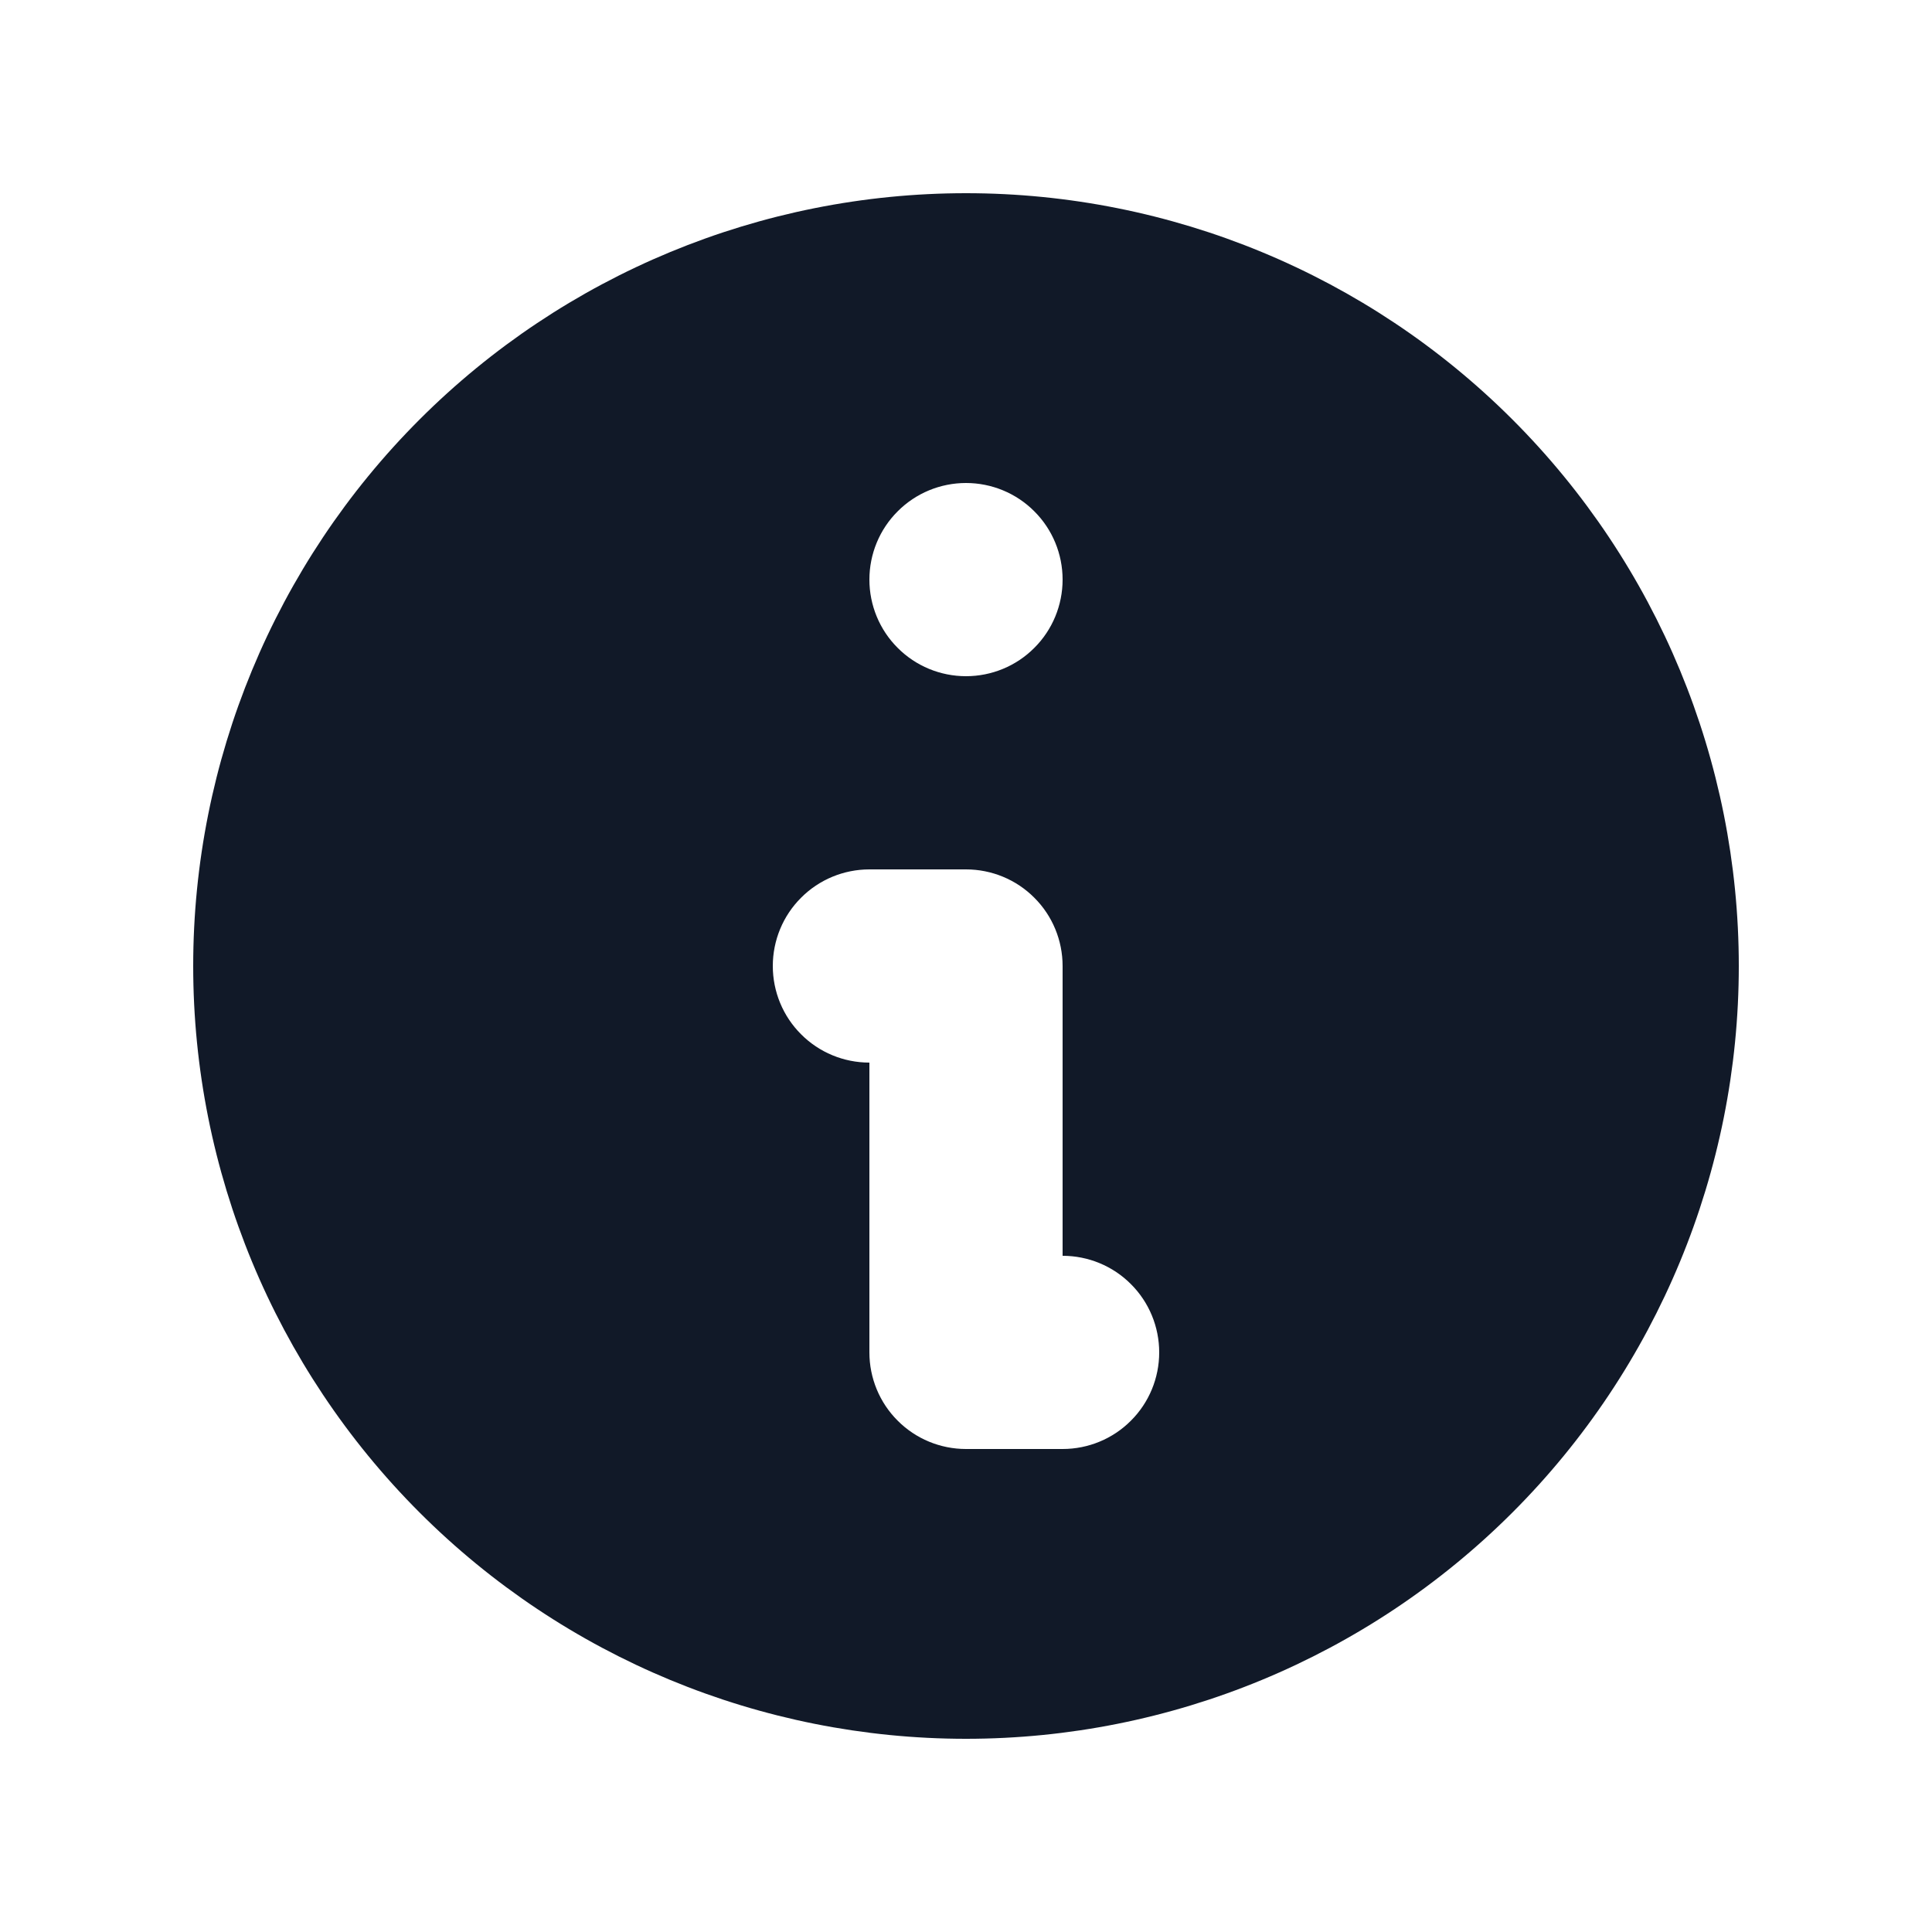 <svg width="20" height="20" viewBox="0 0 20 20" fill="none" xmlns="http://www.w3.org/2000/svg">
<path fill-rule="evenodd" clip-rule="evenodd" d="M18 10C18 12.122 17.157 14.157 15.657 15.657C14.157 17.157 12.122 18 10 18C7.878 18 5.843 17.157 4.343 15.657C2.843 14.157 2 12.122 2 10C2 7.878 2.843 5.843 4.343 4.343C5.843 2.843 7.878 2 10 2C12.122 2 14.157 2.843 15.657 4.343C17.157 5.843 18 7.878 18 10ZM11 6C11 6.265 10.895 6.52 10.707 6.707C10.52 6.895 10.265 7 10 7C9.735 7 9.48 6.895 9.293 6.707C9.105 6.52 9 6.265 9 6C9 5.735 9.105 5.48 9.293 5.293C9.48 5.105 9.735 5 10 5C10.265 5 10.52 5.105 10.707 5.293C10.895 5.48 11 5.735 11 6ZM9 9C8.735 9 8.48 9.105 8.293 9.293C8.105 9.48 8 9.735 8 10C8 10.265 8.105 10.52 8.293 10.707C8.48 10.895 8.735 11 9 11V14C9 14.265 9.105 14.52 9.293 14.707C9.48 14.895 9.735 15 10 15H11C11.265 15 11.52 14.895 11.707 14.707C11.895 14.52 12 14.265 12 14C12 13.735 11.895 13.48 11.707 13.293C11.52 13.105 11.265 13 11 13V10C11 9.735 10.895 9.48 10.707 9.293C10.52 9.105 10.265 9 10 9H9Z" fill="#111928"/>
</svg>

